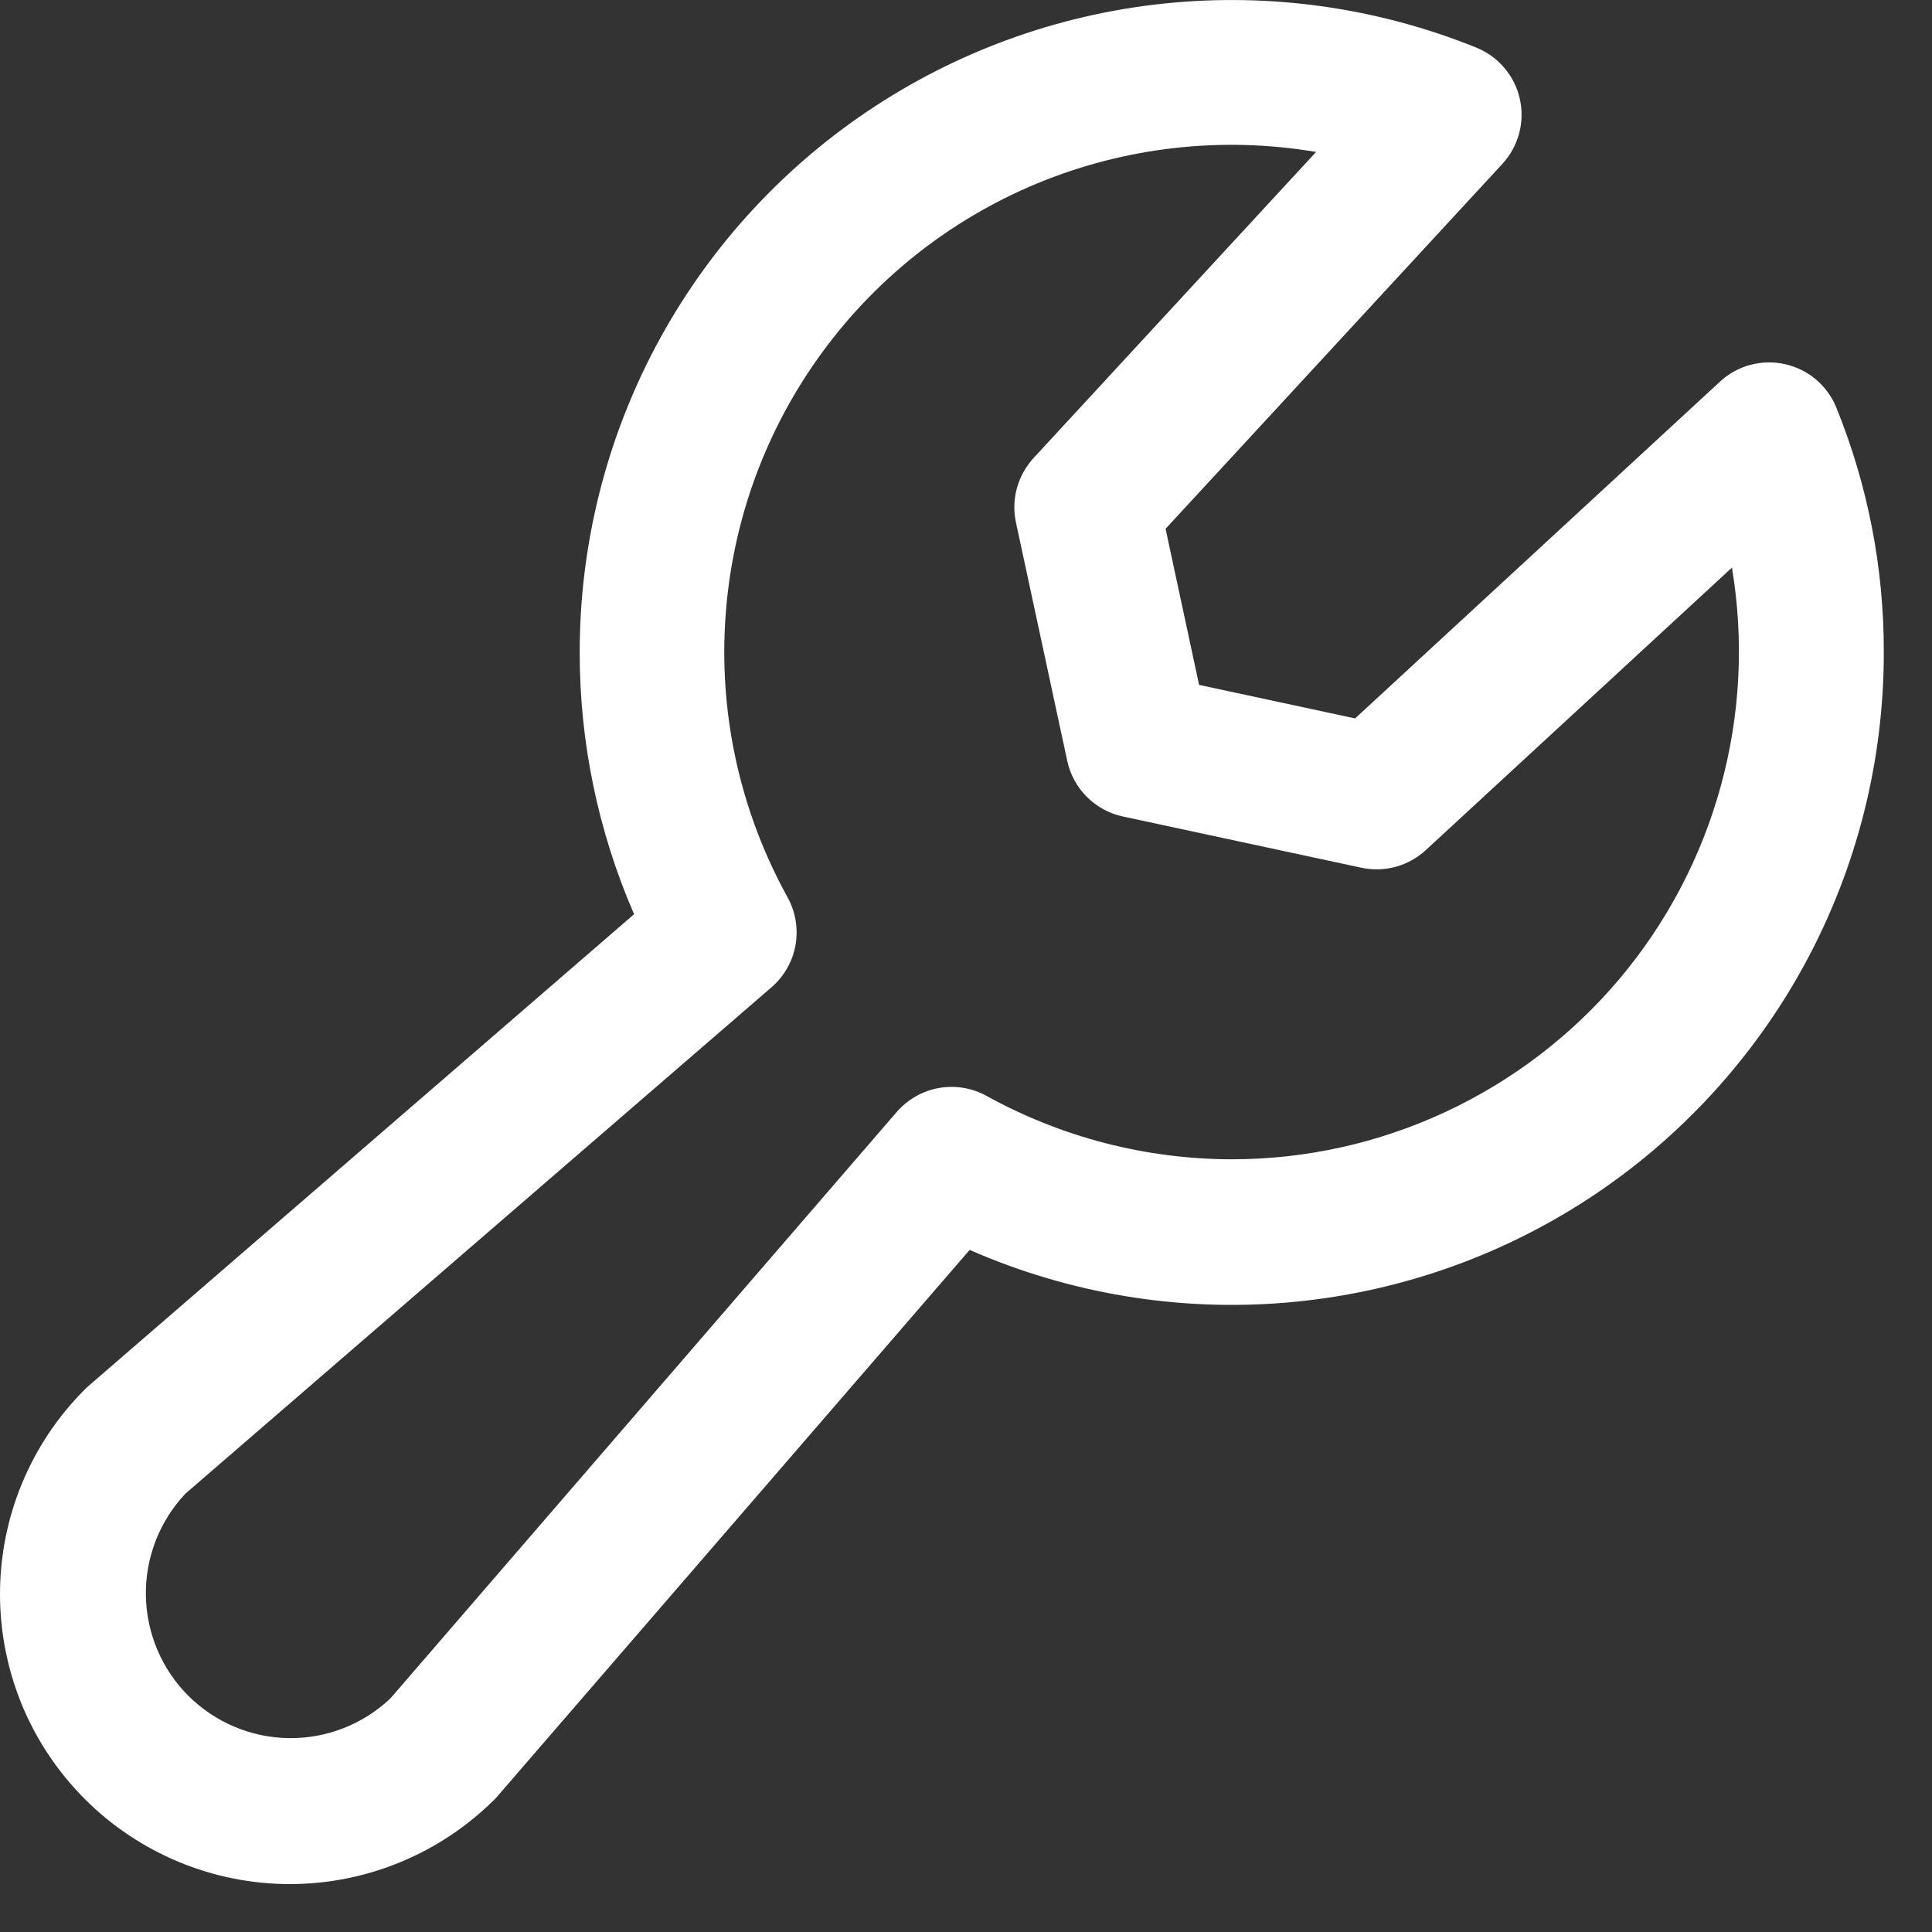 <svg width="20" height="20" viewBox="0 0 20 20" fill="none" xmlns="http://www.w3.org/2000/svg">
<rect x="0" y="0" width="20" height="20" fill="#333333" stroke="none"/>
<path d="M19.01 4.22C18.965 4.108 18.892 4.008 18.8 3.929C18.707 3.851 18.597 3.796 18.479 3.77C18.361 3.743 18.238 3.746 18.12 3.777C18.003 3.808 17.895 3.868 17.806 3.95L14.028 7.437L12.413 7.09L12.066 5.474L15.553 1.696C15.635 1.607 15.694 1.499 15.726 1.382C15.757 1.265 15.76 1.142 15.733 1.024C15.707 0.905 15.652 0.795 15.573 0.703C15.495 0.61 15.395 0.538 15.283 0.493C14.258 0.078 13.147 -0.078 12.047 0.037C10.948 0.152 9.894 0.536 8.977 1.154C8.061 1.772 7.31 2.605 6.791 3.581C6.272 4.557 6.001 5.646 6.001 6.751C6 7.685 6.192 8.608 6.564 9.464L0.919 14.345C0.905 14.356 0.892 14.37 0.879 14.382C0.316 14.944 0 15.707 0 16.503C0 16.897 0.078 17.287 0.228 17.651C0.379 18.015 0.6 18.346 0.879 18.625C1.157 18.903 1.488 19.124 1.852 19.275C2.216 19.426 2.606 19.504 3 19.504C3.796 19.504 4.559 19.187 5.122 18.625C5.134 18.613 5.147 18.599 5.158 18.585L10.038 12.939C11.066 13.39 12.19 13.578 13.309 13.485C14.428 13.392 15.506 13.022 16.445 12.408C17.385 11.793 18.156 10.954 18.69 9.967C19.224 8.979 19.502 7.874 19.501 6.751C19.503 5.884 19.336 5.024 19.01 4.22ZM12.751 12.001C11.864 12 10.991 11.774 10.213 11.345C10.063 11.262 9.888 11.233 9.719 11.263C9.55 11.293 9.396 11.381 9.283 11.511L4.043 17.58C3.759 17.85 3.382 17.998 2.99 17.993C2.599 17.988 2.226 17.83 1.949 17.554C1.672 17.277 1.515 16.903 1.51 16.512C1.505 16.121 1.653 15.743 1.922 15.46L7.987 10.22C8.117 10.107 8.205 9.954 8.235 9.784C8.265 9.615 8.236 9.44 8.153 9.289C7.675 8.424 7.45 7.442 7.506 6.456C7.561 5.469 7.893 4.518 8.465 3.712C9.036 2.906 9.823 2.278 10.736 1.899C11.649 1.521 12.65 1.408 13.624 1.573L10.699 4.742C10.618 4.831 10.559 4.937 10.527 5.053C10.495 5.169 10.492 5.29 10.517 5.408L11.048 7.876C11.078 8.018 11.149 8.147 11.251 8.249C11.353 8.351 11.482 8.422 11.623 8.452L14.094 8.983C14.211 9.008 14.333 9.004 14.449 8.973C14.565 8.941 14.671 8.882 14.759 8.801L17.929 5.876C18.055 6.629 18.016 7.4 17.814 8.136C17.612 8.872 17.253 9.555 16.76 10.139C16.267 10.722 15.653 11.19 14.961 11.512C14.269 11.834 13.515 12.001 12.751 12.001Z" fill="white"/>
</svg>
